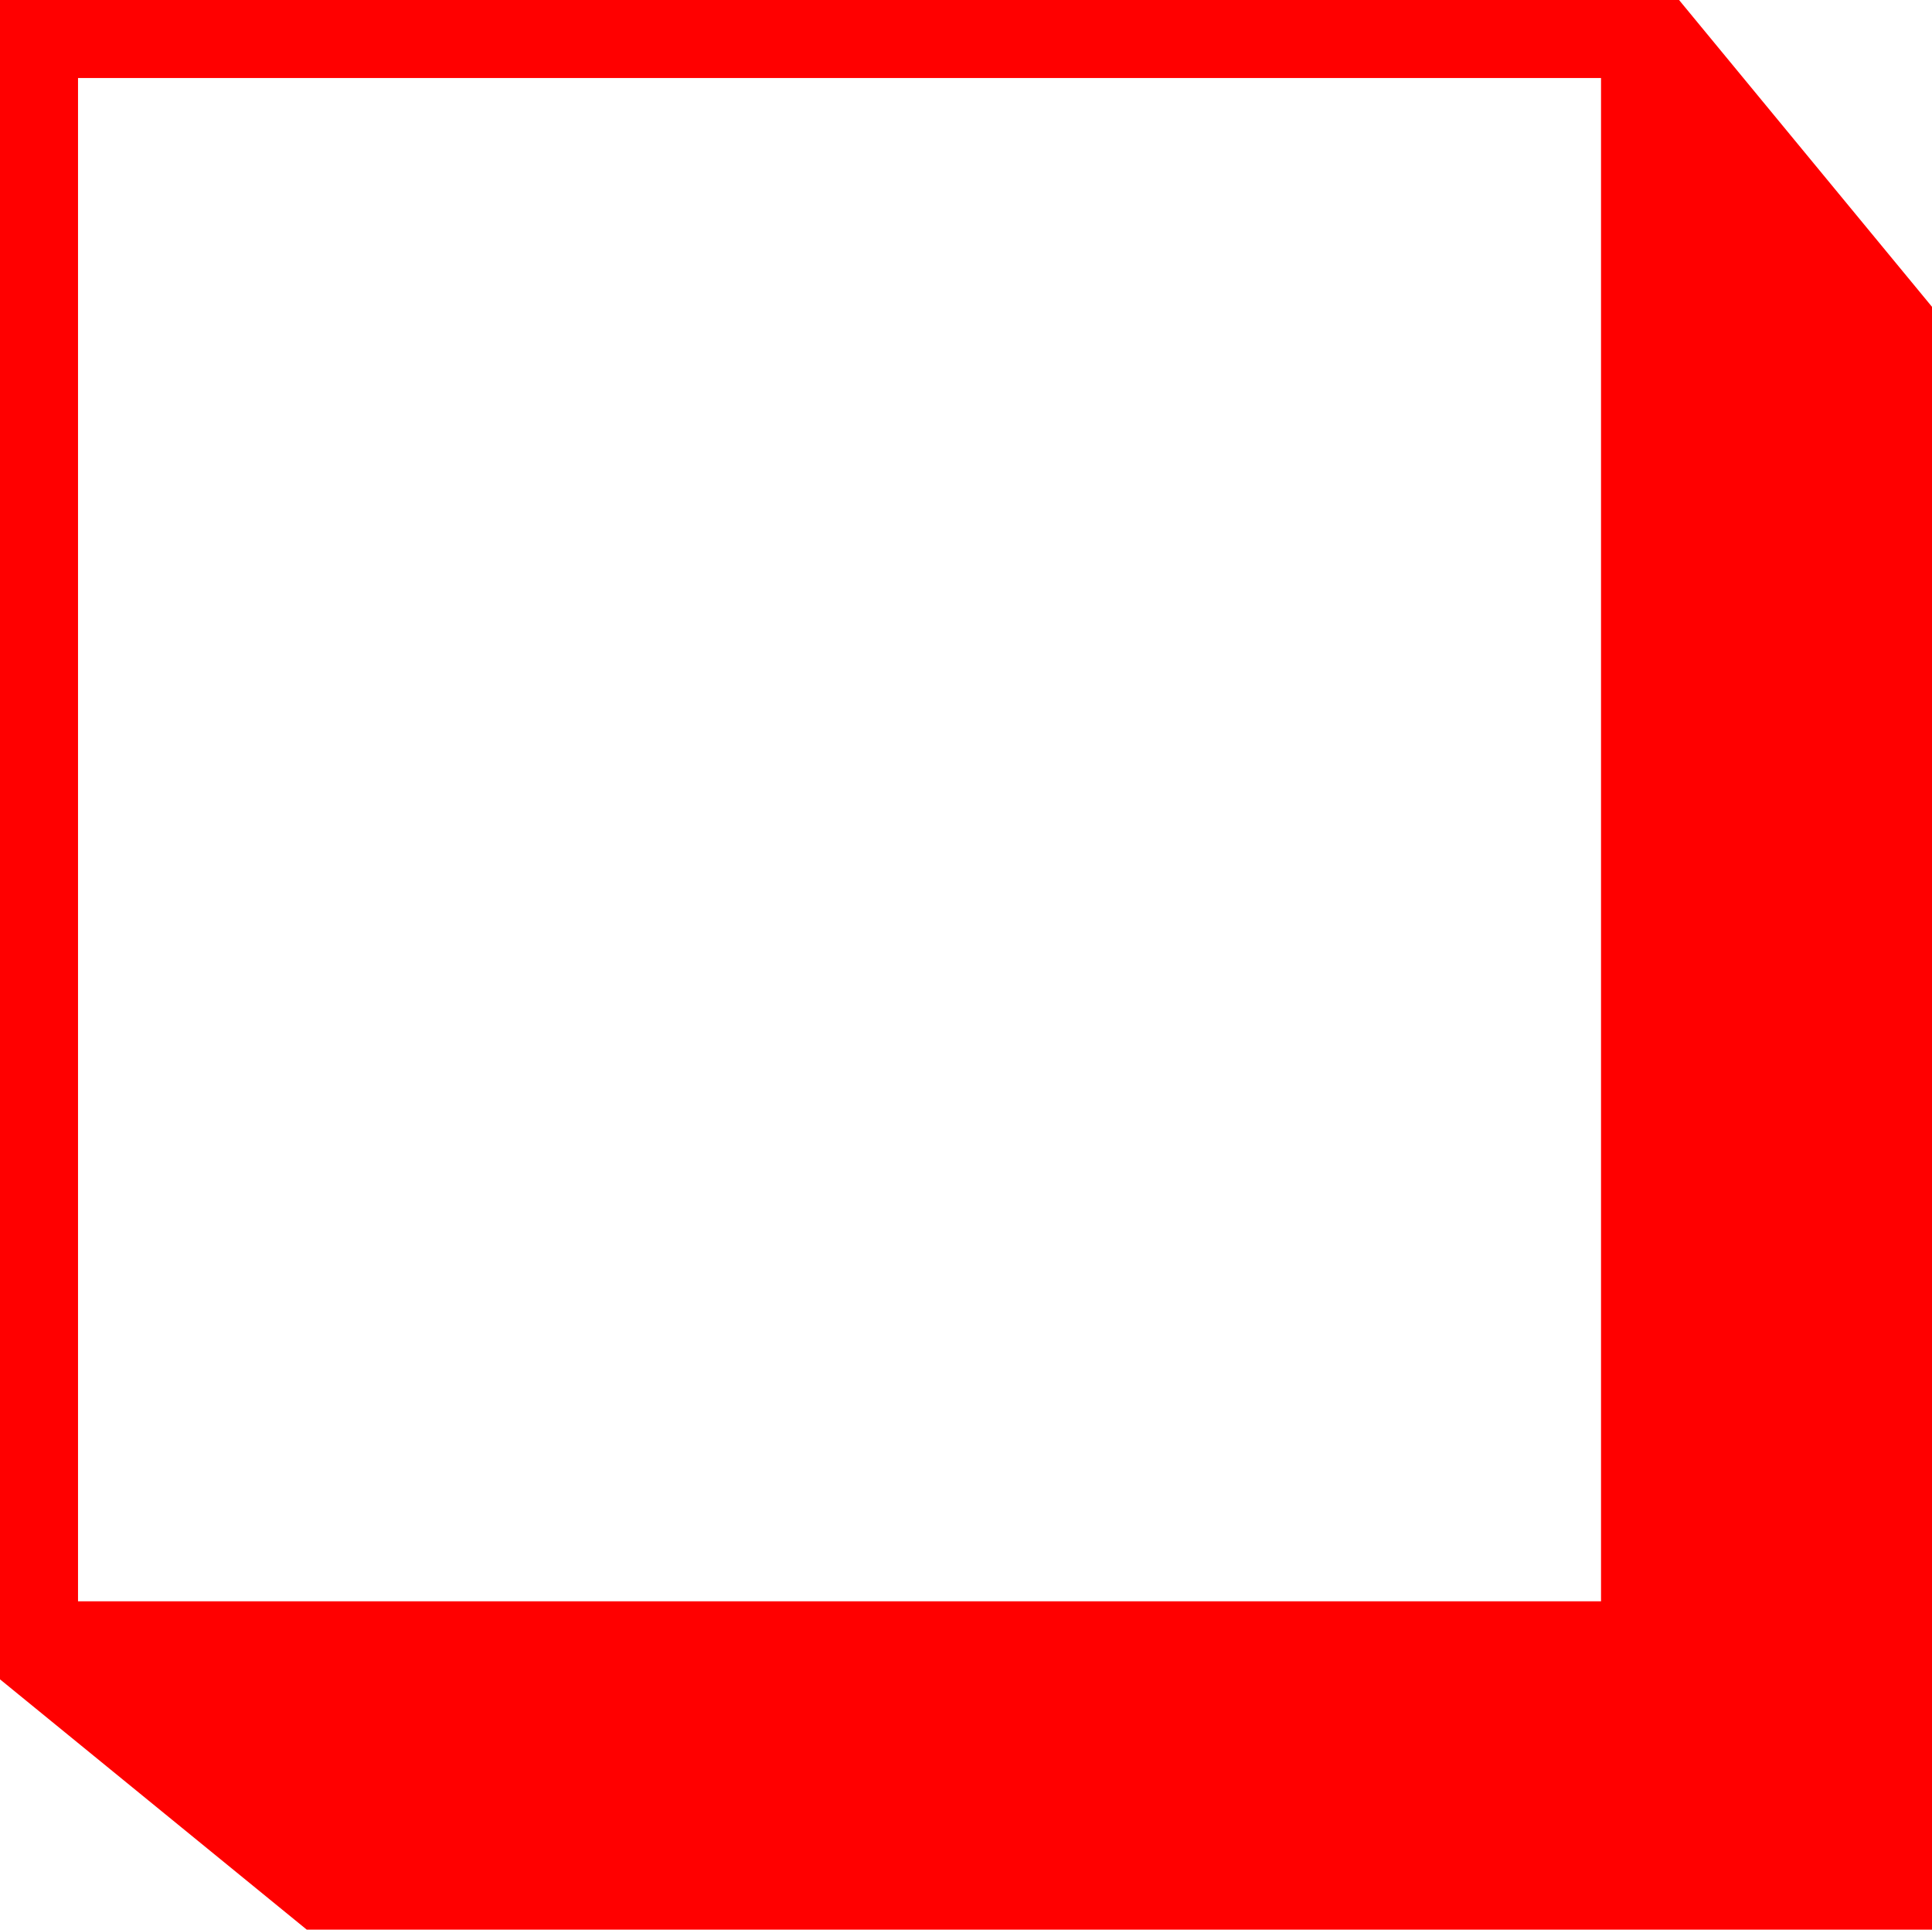 <?xml version="1.0" encoding="utf-8"?>
<!DOCTYPE svg PUBLIC "-//W3C//DTD SVG 1.1//EN" "http://www.w3.org/Graphics/SVG/1.1/DTD/svg11.dtd">
<svg width="42.07" height="42.012" xmlns="http://www.w3.org/2000/svg" xmlns:xlink="http://www.w3.org/1999/xlink" xmlns:xml="http://www.w3.org/XML/1998/namespace" version="1.1">
  <g>
    <g>
      <path style="fill:#FF0000;fill-opacity:1" d="M1.699,1.699L1.699,34.863 34.863,34.863 34.863,1.699 1.699,1.699z M0,0L36.562,0 42.07,6.68 42.07,42.012 6.68,42.012 0,36.562 0,0z" />
    </g>
  </g>
</svg>